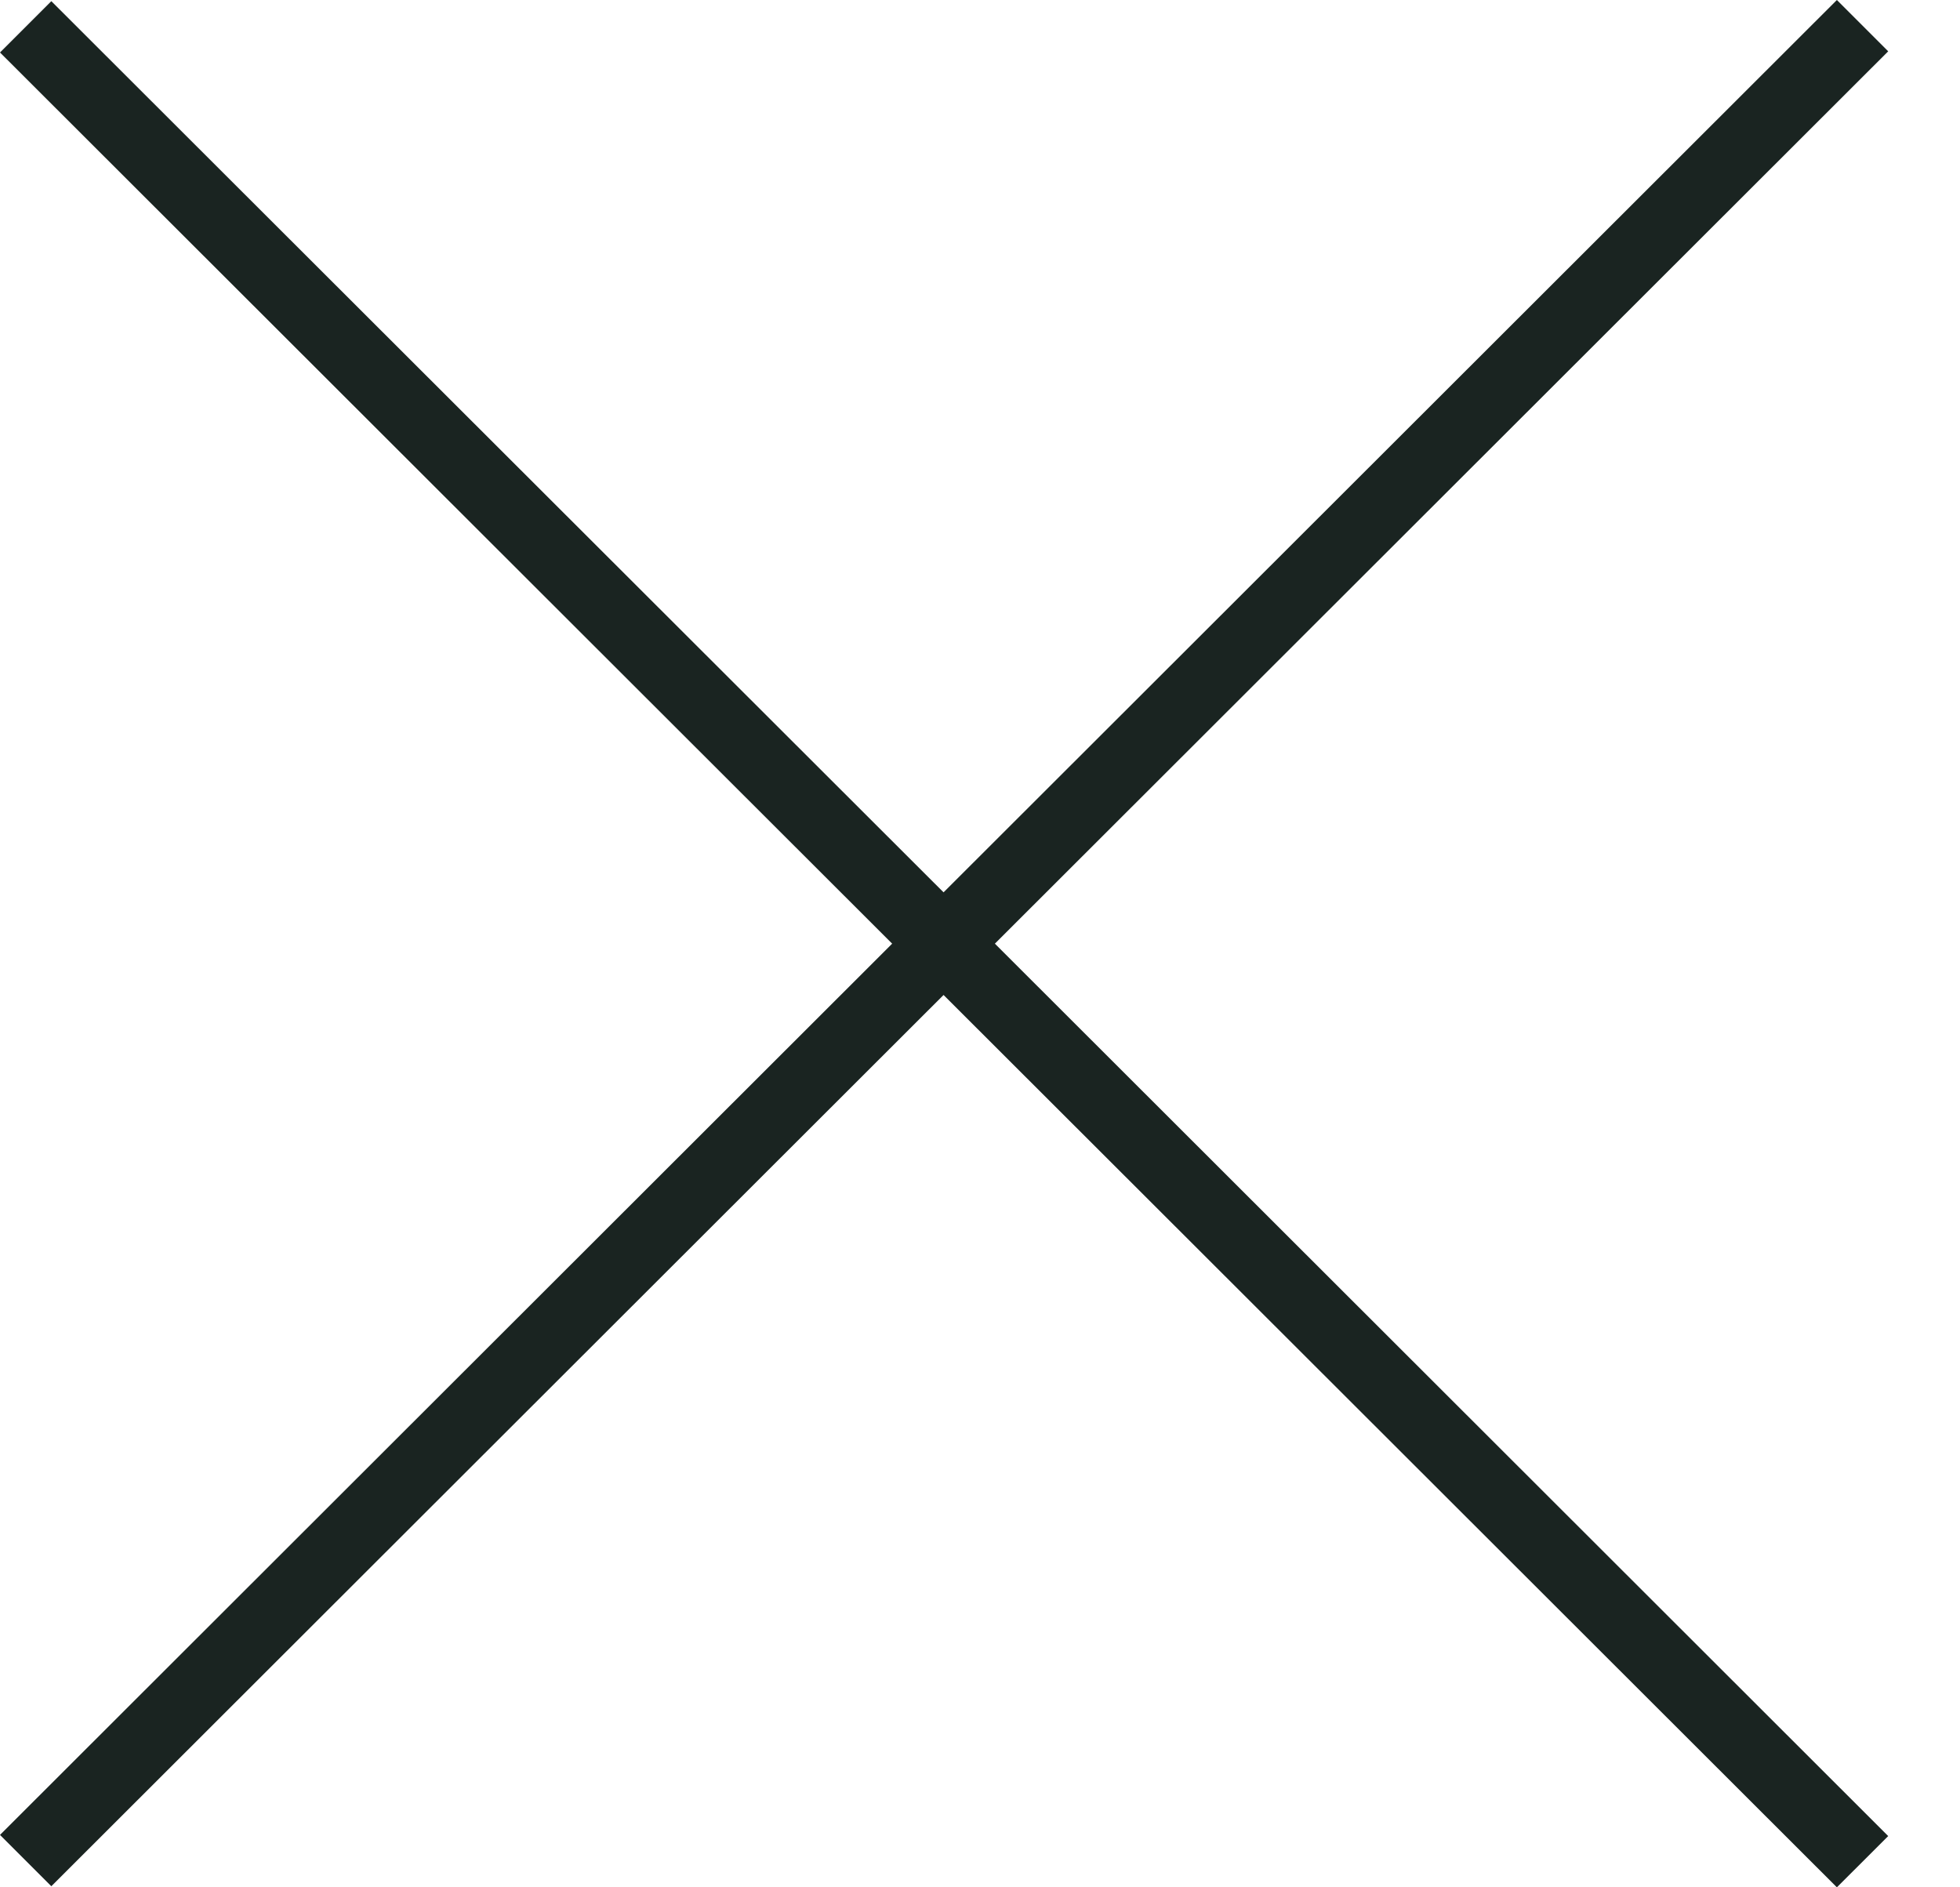 <svg width="27" height="26" viewBox="0 0 27 26" fill="none" xmlns="http://www.w3.org/2000/svg">
<path fill-rule="evenodd" clip-rule="evenodd" d="M12.29 13L0 25.278L0.707 25.985L12.998 13.707L25.304 26L26.011 25.294L13.705 13L26.011 0.707L25.304 0L12.998 12.293L0.707 0.016L1.12259e-05 0.723L12.29 13Z" fill="#1A2421"/>
</svg>
